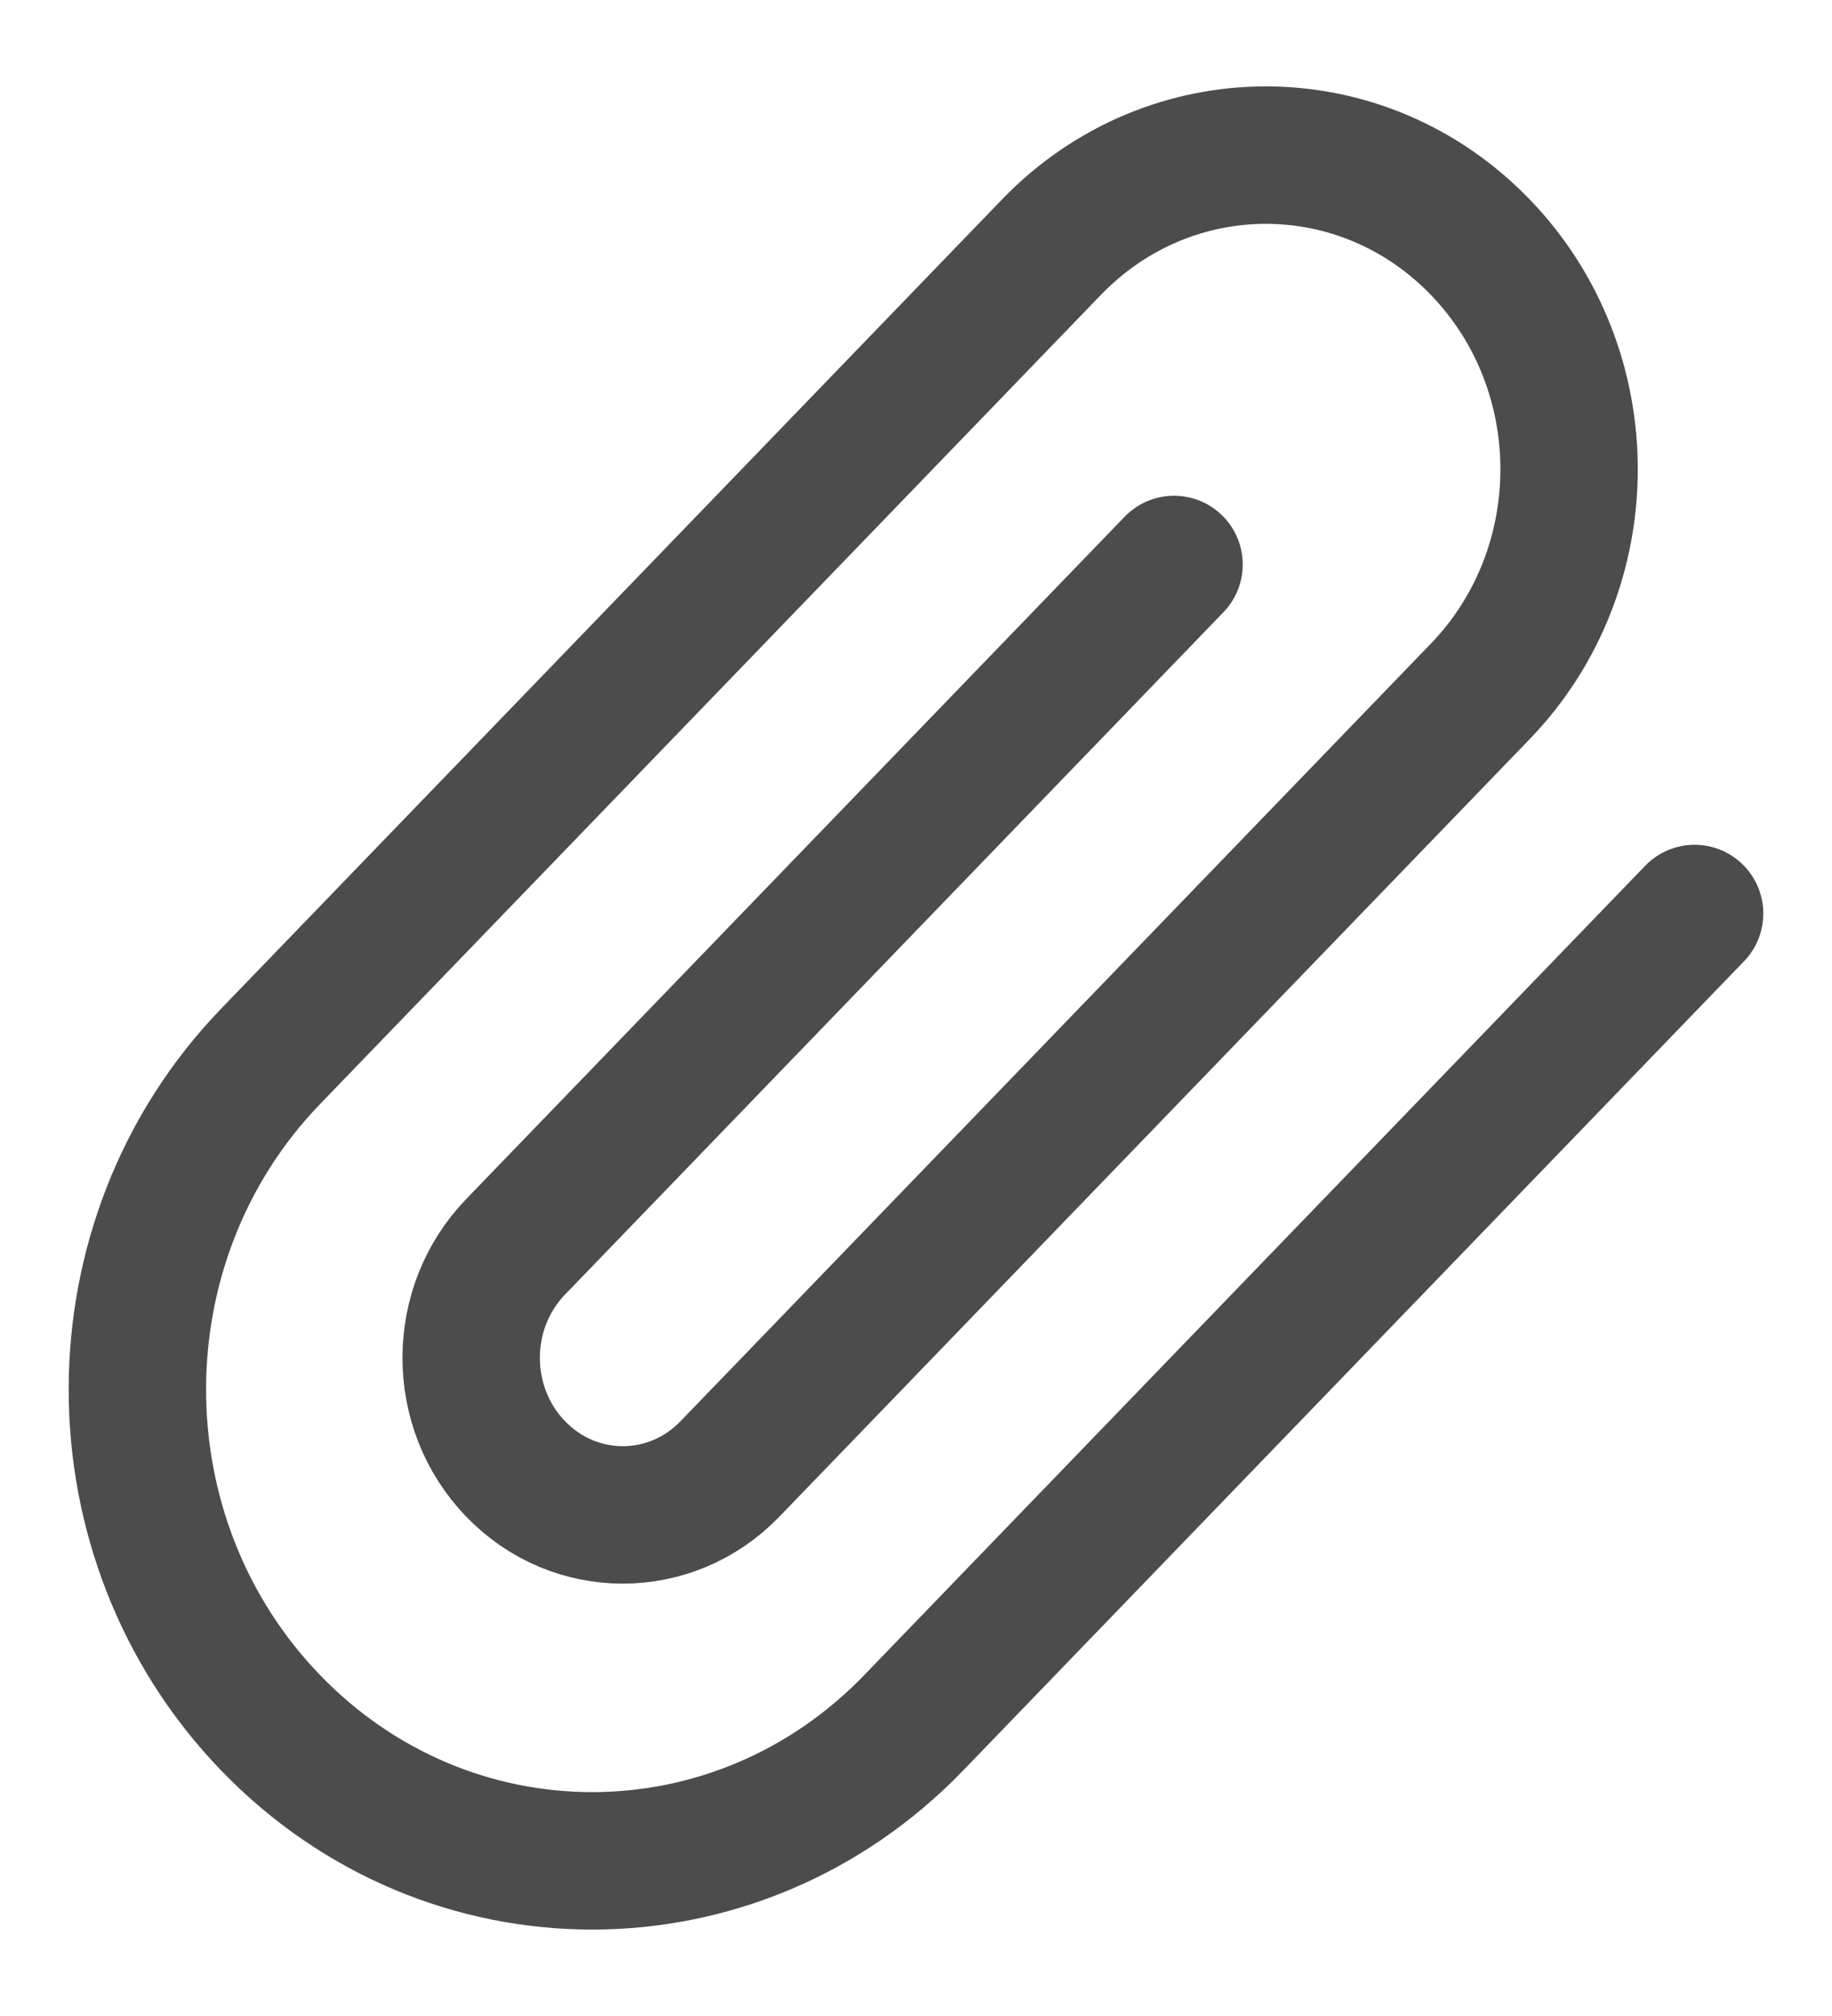 <svg width="20" height="22" viewBox="0 0 20 22" fill="none" xmlns="http://www.w3.org/2000/svg">
<path d="M18.5 9.969L9.975 18.8C8.036 20.809 4.893 20.809 2.954 18.8C1.015 16.792 1.015 13.536 2.954 11.528L11.479 2.697C12.772 1.358 14.867 1.358 16.16 2.697C17.453 4.035 17.453 6.206 16.16 7.545L7.969 16.03C7.323 16.699 6.275 16.699 5.629 16.03C4.982 15.36 4.982 14.275 5.629 13.606L12.817 6.16" stroke="#4C4C4C" stroke-width="1.5" stroke-linecap="round" stroke-linejoin="round"/>
</svg>
